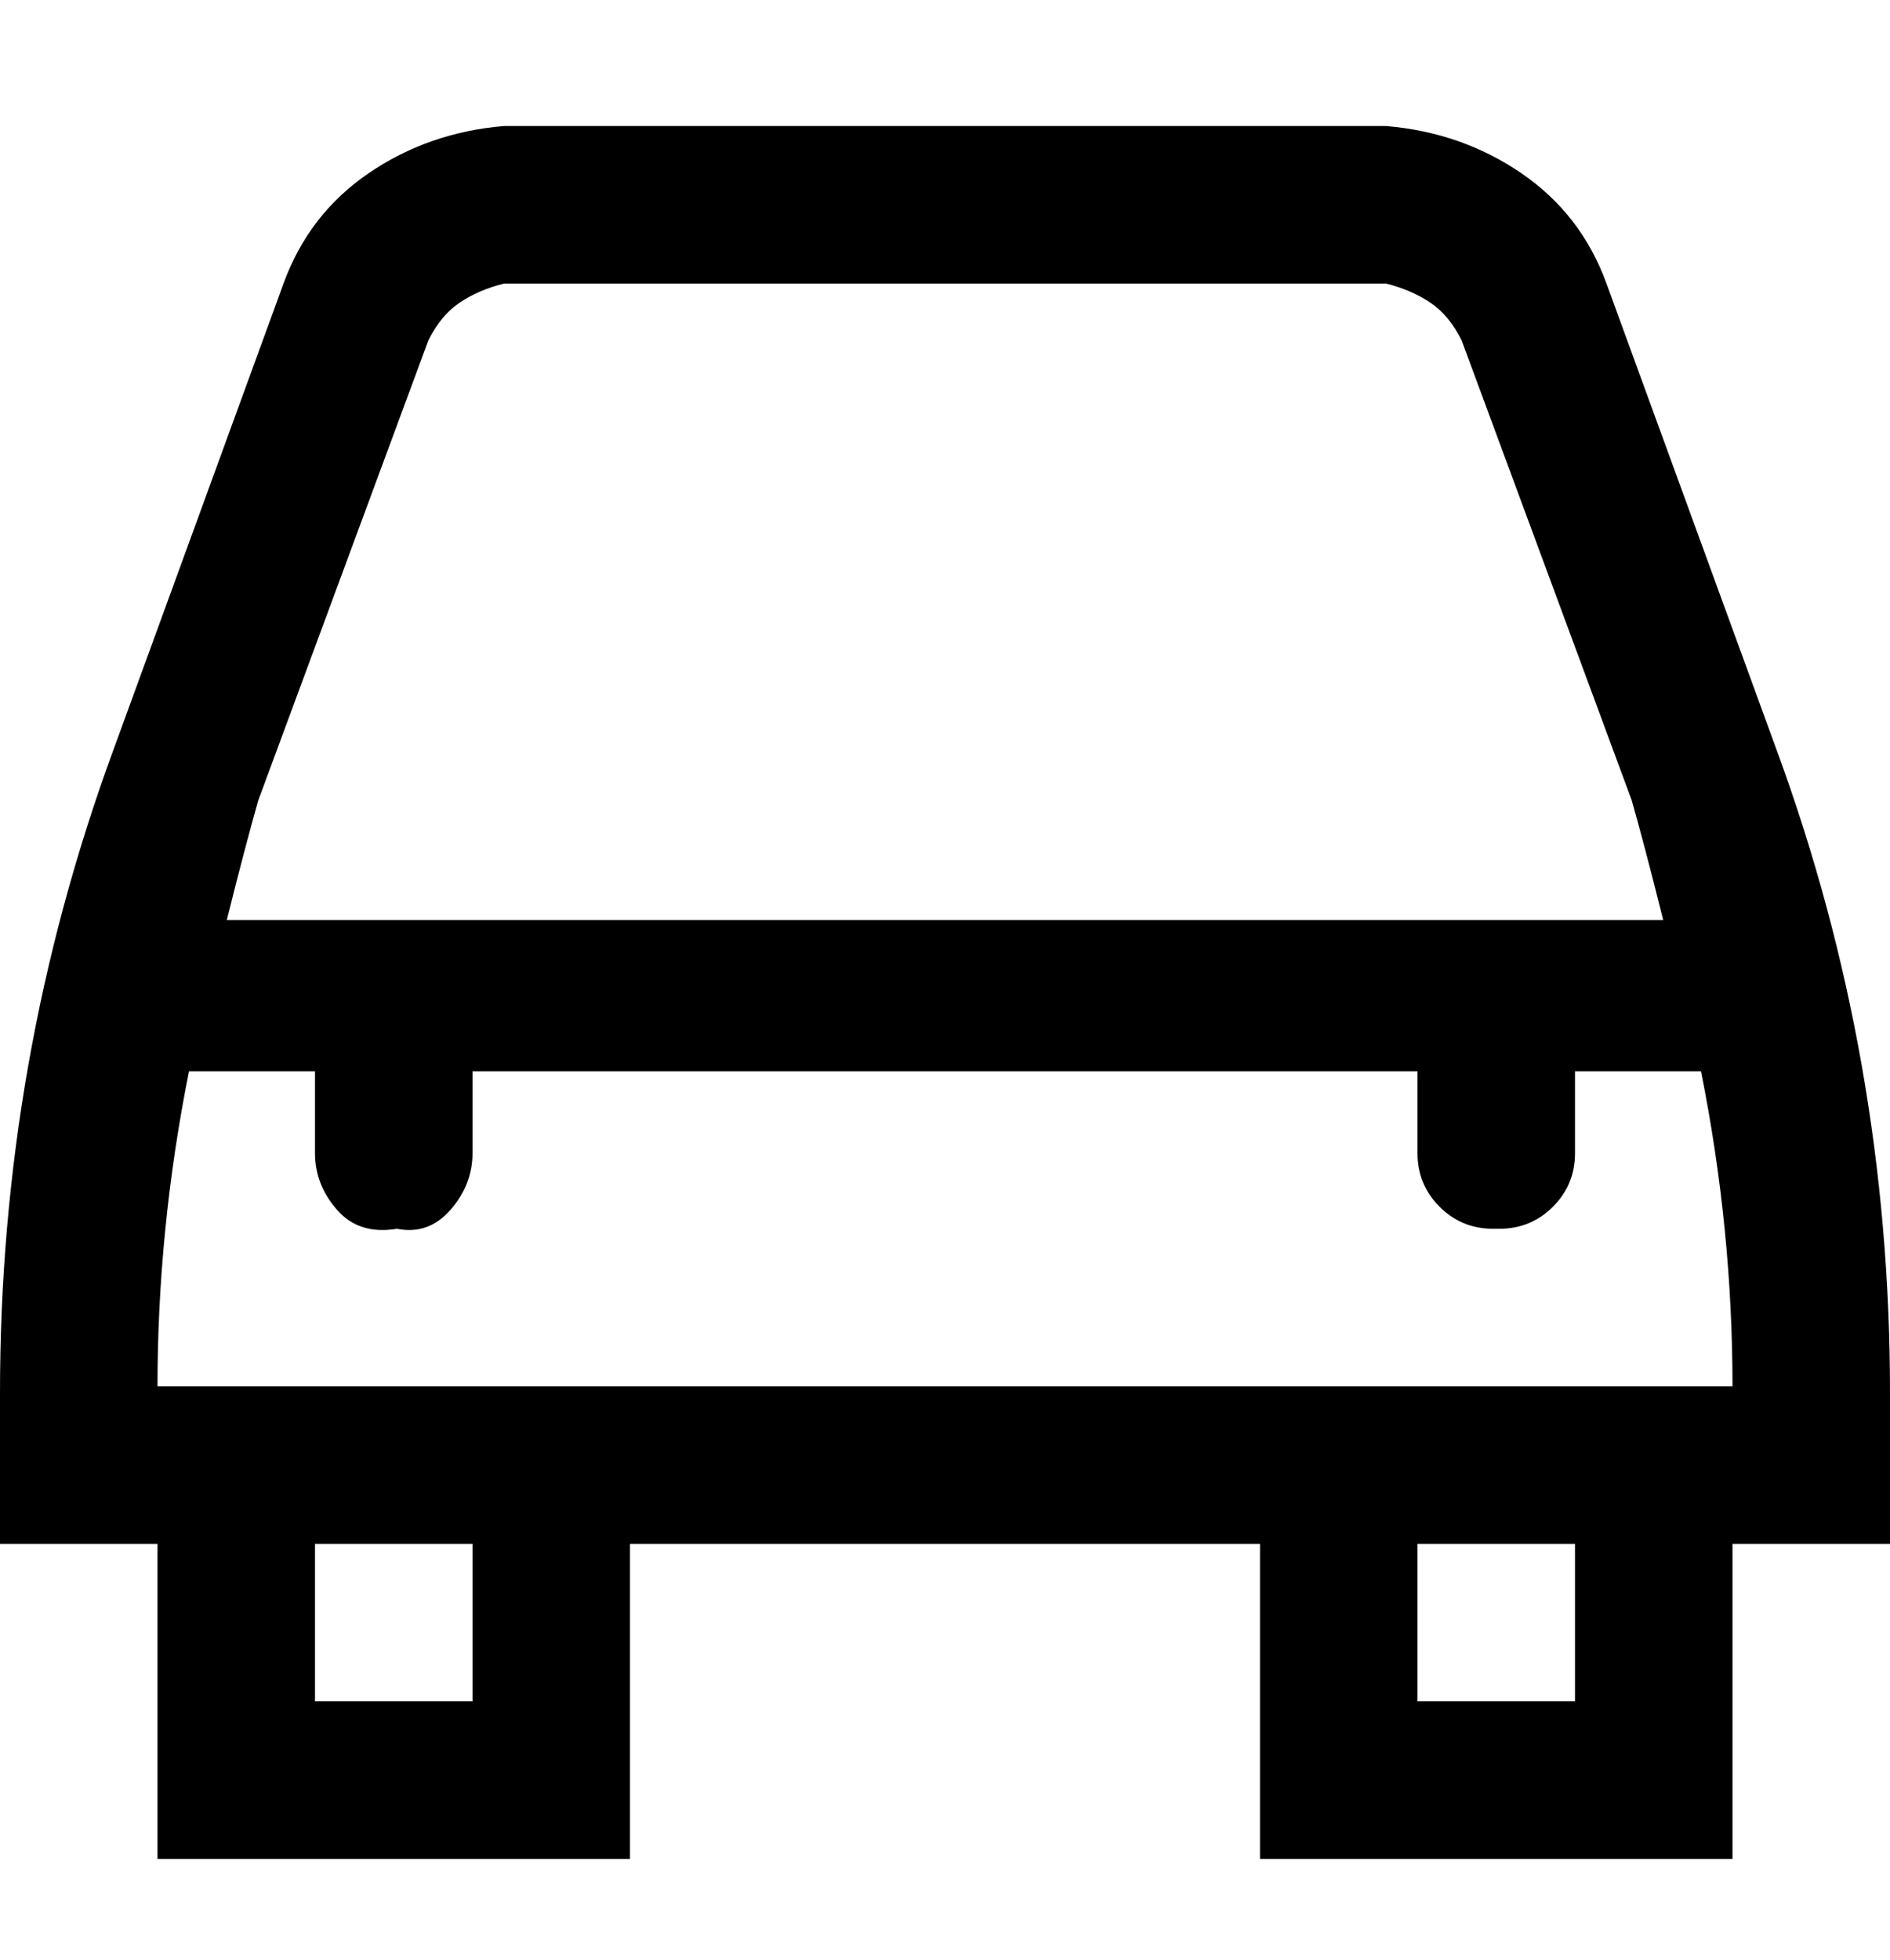 <svg viewBox="0 0 300 311" xmlns="http://www.w3.org/2000/svg"><path d="M255 45q-4-11-13.5-17.5T220 20H80q-12 1-21.5 7.5T45 45l-27 74Q0 168 0 221v24h25v50h75v-50h100v50h75v-50h25v-24q0-53-18-102l-27-74zM68 54q2-4 5-6t7-3h140q4 1 7 3t5 6l27 73q2 7 5 19H36q3-12 5-19l27-73zm7 216H50v-25h25v25zm175 0h-25v-25h25v25zM25 220q0-25 5-50h20v13q0 5 3.5 9t9.5 3q5 1 8.5-3t3.5-9v-13h150v13q0 5 3.5 8.5t8.5 3.5h1q5 0 8.5-3.5t3.5-8.5v-13h20q5 25 5 50H25z"/></svg>
